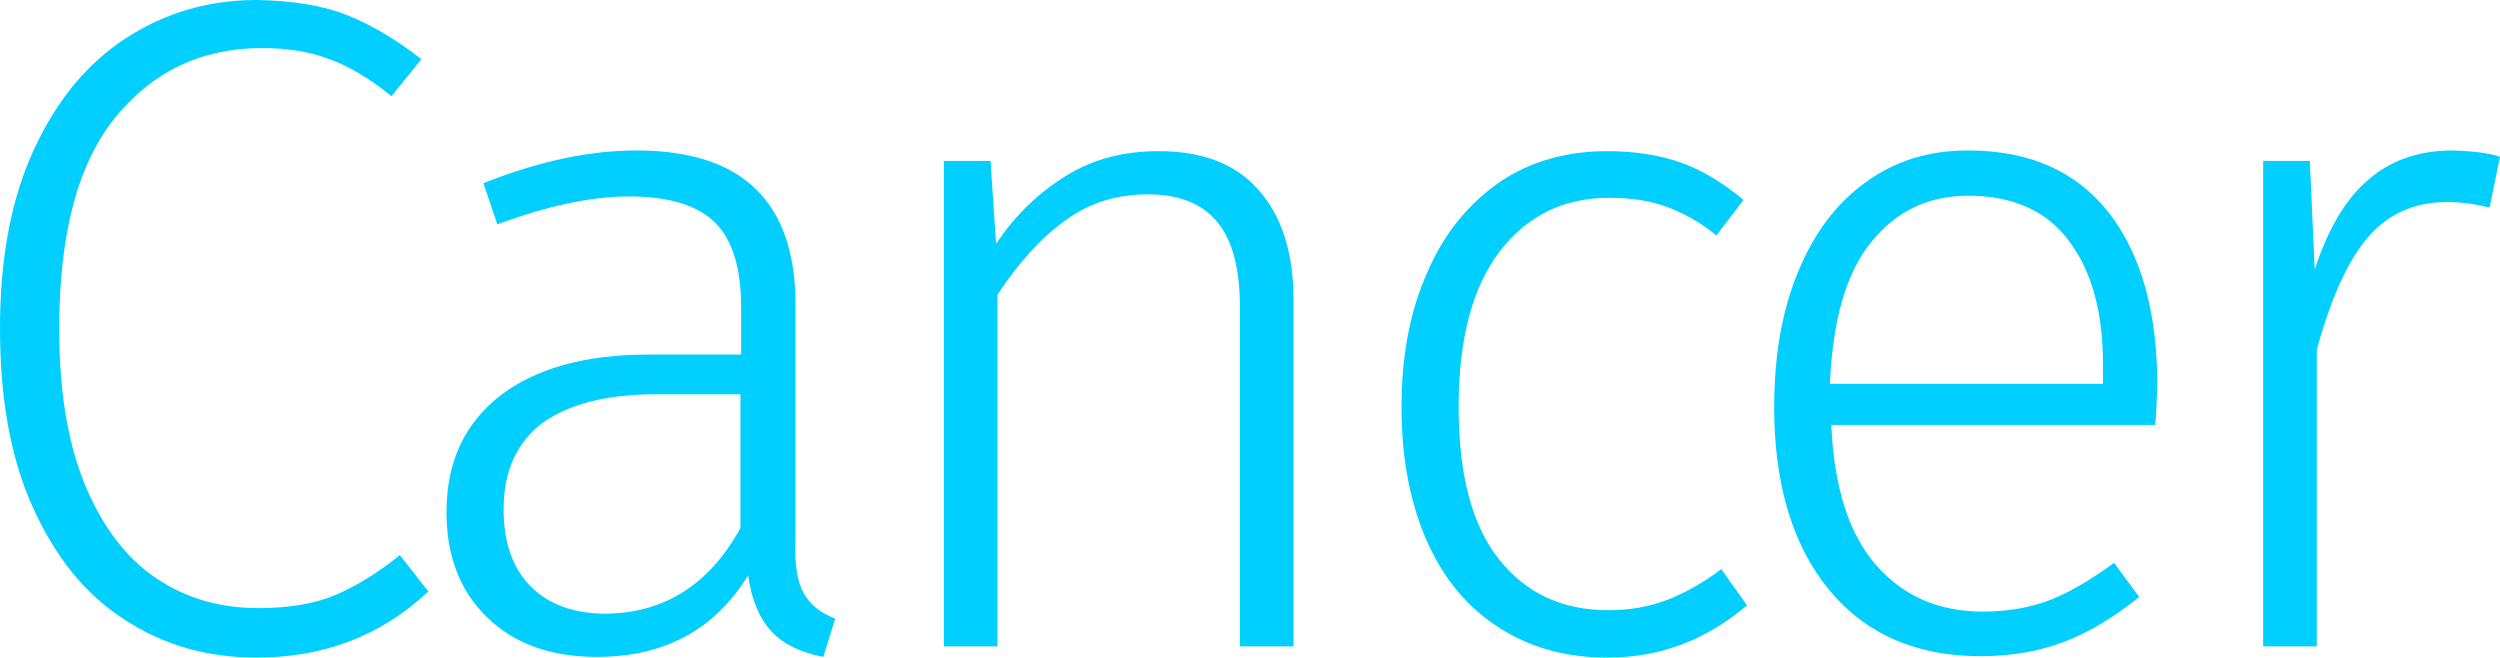 <?xml version="1.0" encoding="utf-8"?>
<!-- Generator: Adobe Illustrator 24.1.0, SVG Export Plug-In . SVG Version: 6.00 Build 0)  -->
<svg version="1.1" id="Capa_1" xmlns="http://www.w3.org/2000/svg" xmlns:xlink="http://www.w3.org/1999/xlink" x="0px" y="0px"
	 viewBox="0 0 358.9 94.4" style="enable-background:new 0 0 358.9 94.4;" xml:space="preserve">
<style type="text/css">
	.st0{fill:#00CFFF;}
</style>
<g>
	<path class="st0" d="M48.2,85.4c-3.1,1.3-6.7,1.9-11.1,1.9c-5.5,0-10.4-1.4-14.7-4.3c-4.3-2.9-7.7-7.4-10.2-13.4
		c-2.5-6.1-3.7-13.5-3.7-22.4c0-13.7,2.7-23.8,8.1-30.4c5.4-6.6,12.4-9.9,21-9.9c3.6,0,6.9,0.5,9.7,1.6c2.8,1,5.8,2.8,8.9,5.3
		l4.3-5.3c-3.6-2.8-7.1-4.9-10.6-6.3c-3.5-1.4-7.8-2.1-13-2.2C30,0,23.8,1.8,18.2,5.4c-5.6,3.6-10,8.9-13.3,16
		C1.6,28.5,0,37.1,0,47.1c0,10.1,1.5,18.6,4.7,25.7c3.2,7.1,7.5,12.5,13.1,16.1c5.6,3.7,11.9,5.5,19,5.5c9.8,0,18-3.2,24.7-9.5
		l-4.1-5.2C54.3,82.2,51.2,84.1,48.2,85.4z"/>
	<path class="st0" d="M115.4,85.2c-0.9-1.6-1.4-4.2-1.2-7.9V43.7c0-14.7-7.6-22.1-22.8-22.1c-6.9,0-14.2,1.6-22,4.7l2,5.9
		c7.3-2.7,13.6-4,18.9-4c5.8,0,9.9,1.3,12.4,3.8s3.7,6.6,3.7,12.2v6.7H93.1c-9.1,0-16.2,2-21.3,5.9c-5.1,4-7.7,9.5-7.7,16.7
		c0,6.3,1.9,11.3,5.8,15.1c3.9,3.8,9.1,5.7,15.8,5.7c9.7,0,16.9-3.9,21.7-11.7c0.5,3.6,1.7,6.3,3.4,8.1c1.7,1.8,4.2,3,7.4,3.6
		l1.7-5.5C117.8,88,116.3,86.8,115.4,85.2z M106.3,75.8C101.8,84,95.3,88,87,88.1c-4.6,0-8.2-1.3-10.8-3.9
		c-2.6-2.6-3.9-6.3-3.9-11.1c0-5.5,1.9-9.6,5.6-12.4c3.8-2.7,9.2-4.1,16.3-4.1h12.1V75.8z"/>
	<path class="st0" d="M166.3,21.7c-4.9,0-9.3,1.1-13.2,3.5c-3.9,2.4-7.3,5.6-10.1,9.8l-0.8-11.9h-6.7v69.7h7.7V42.3
		c3.1-4.7,6.4-8.3,9.8-10.7c3.4-2.5,7.4-3.7,11.8-3.7c4.4,0,7.7,1.3,9.9,3.9c2.2,2.6,3.3,6.7,3.3,12.3v48.7h7.7V43
		c0-6.7-1.7-12-5-15.7C177.4,23.5,172.6,21.7,166.3,21.7z"/>
	<path class="st0" d="M239.4,86.1c-2.6,1-5.4,1.5-8.5,1.5c-6.6,0-11.8-2.4-15.7-7.3c-3.9-4.9-5.8-12.2-5.8-21.9
		c0-9.8,2-17.2,5.9-22.3c3.9-5.1,9.1-7.7,15.7-7.7c3.1,0,5.9,0.4,8.3,1.3c2.4,0.9,4.8,2.2,7.1,4.1l3.9-5.1c-3-2.5-6-4.3-9.1-5.4
		c-3.2-1.1-6.7-1.6-10.5-1.6c-5.9,0-11.1,1.5-15.5,4.5c-4.4,3.1-7.9,7.3-10.3,12.9c-2.5,5.6-3.7,12-3.7,19.4
		c0,7.5,1.3,13.9,3.7,19.3c2.4,5.4,5.9,9.5,10.3,12.3c4.5,2.9,9.6,4.3,15.6,4.3c7.5,0,14.1-2.5,20-7.5l-3.7-5.2
		C244.5,83.7,241.9,85.1,239.4,86.1z"/>
	<path class="st0" d="M282.5,21.6c-5.6,0-10.5,1.5-14.7,4.6c-4.2,3-7.4,7.3-9.7,12.9c-2.3,5.6-3.4,12-3.4,19.4
		c0,11.1,2.7,19.9,7.9,26.2s12.5,9.5,21.7,9.5c4.4,0,8.5-0.7,12.1-2.1c3.7-1.4,7.2-3.6,10.7-6.4l-3.6-4.9c-3.3,2.4-6.3,4.2-9.1,5.3
		c-2.8,1.1-6.1,1.7-9.7,1.7c-6.4,0-11.4-2.2-15.3-6.6c-3.9-4.4-6.1-11.1-6.5-20.2h46.5c0.2-1.8,0.2-3.7,0.3-5.7
		c0-10.5-2.3-18.7-6.9-24.7C298.1,24.6,291.4,21.6,282.5,21.6z M301.9,53v2.1h-39.2c0.4-9.1,2.3-15.9,5.9-20.3
		c3.6-4.5,8.2-6.7,14-6.7c6.4,0,11.3,2.2,14.5,6.6C300.4,39.1,302,45.2,301.9,53L301.9,53z"/>
	<path class="st0" d="M352.1,21.6c-4.8,0-8.9,1.4-12.1,4.2c-3.3,2.8-5.8,7.1-7.7,12.9l-0.7-15.6h-6.7v69.7h7.7V50.2
		c2-7.3,4.4-12.7,7.3-16.1c2.9-3.4,6.7-5.1,11.4-5.1c2.1,0,4.1,0.3,6.1,0.8l1.5-7.3C357.1,21.9,354.8,21.7,352.1,21.6z"/>
</g>
</svg>
